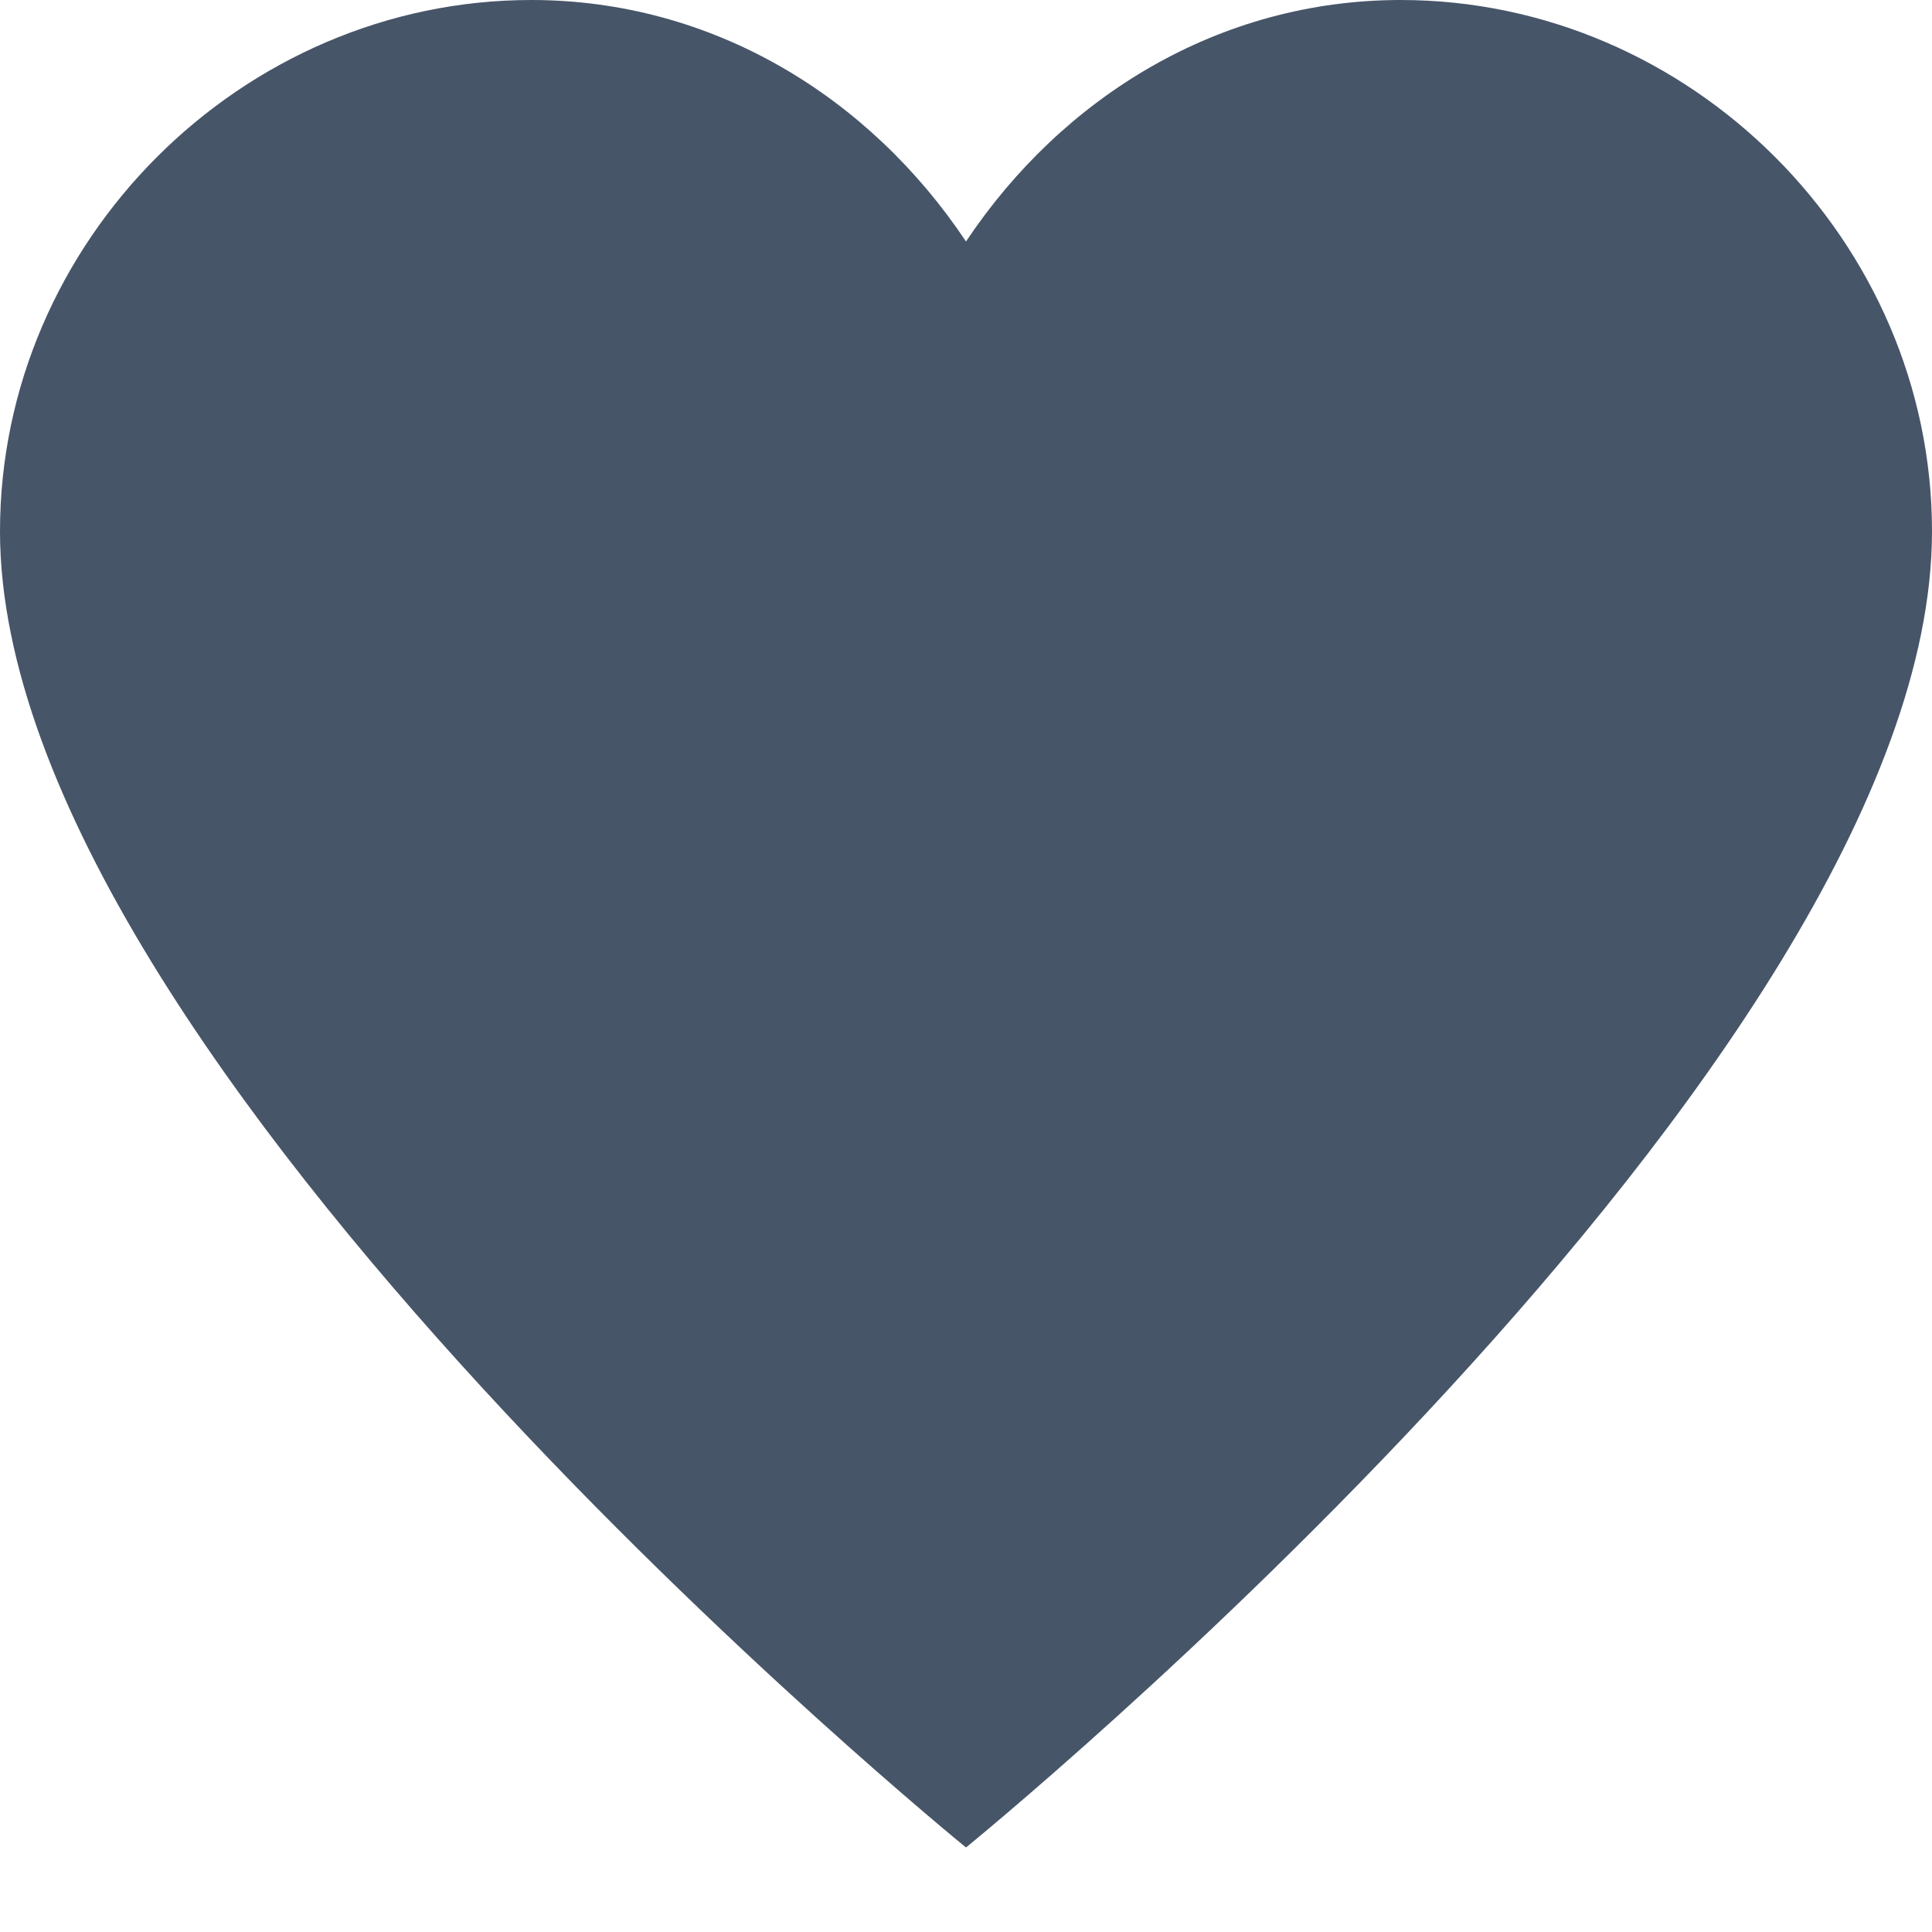 <svg width="16" height="16" viewBox="0 0 16 16" fill="none" xmlns="http://www.w3.org/2000/svg">
<g clipPath="url(#clip0_413_275)">
<path d="M11.6 0C10.1 0 8.8 0.8 8 2C7.2 0.8 5.9 0 4.4 0C2 0 0 2 0 4.4C0 8.8 8 15.3 8 15.3C8 15.3 16 8.8 16 4.4C16 2 14 0 11.6 0Z" fill="#475569"/>
</g>
<defs>
<clipPath id="clip0_413_275">
<rect width="16" height="16" fill="white"/>
</clipPath>
</defs>
</svg>
